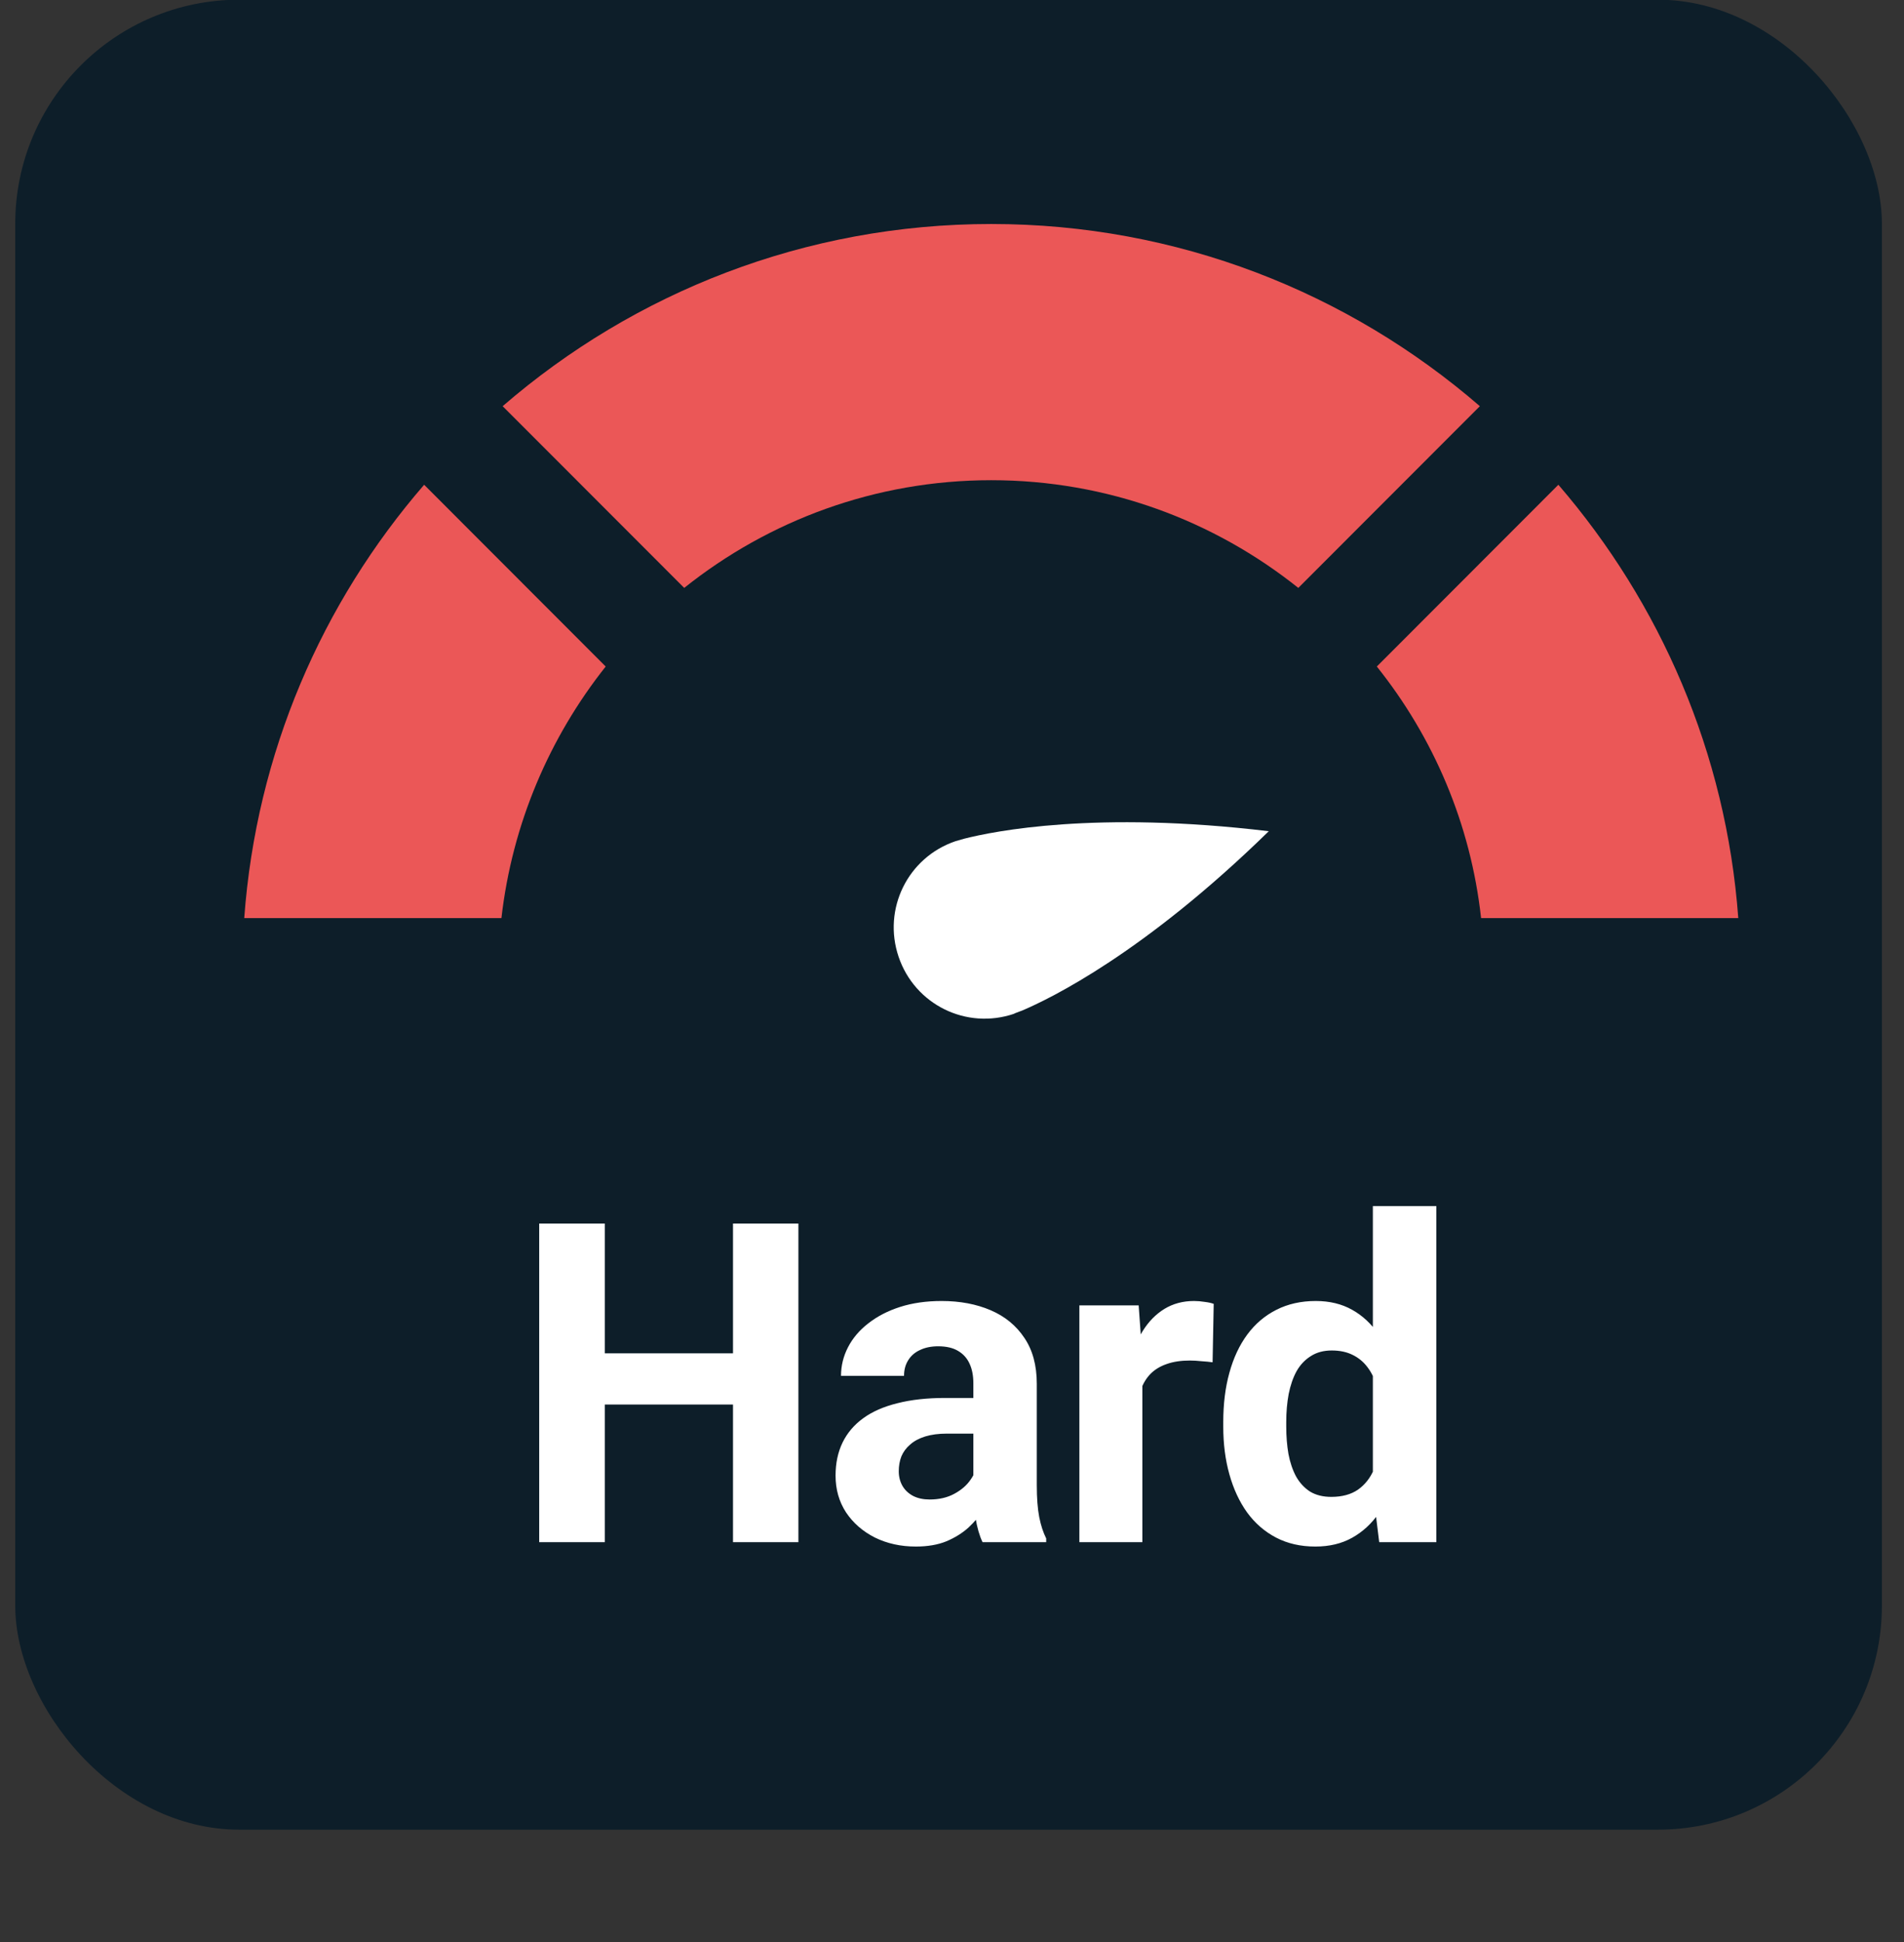 <svg width="51" height="52" viewBox="0 0 51 52" fill="none" xmlns="http://www.w3.org/2000/svg">
<rect x="0" y="0" width="51" height="52" fill="#333333" stroke="none"/>
<rect x="0.408" y="-0.008" width="50" height="49" rx="6" fill="#0D1E29"/>
<path d="M20.132 36.237L20.132 37.608L15.679 37.608L15.679 36.237L20.132 36.237ZM16.201 32.762L16.201 41.294L14.443 41.294L14.443 32.762L16.201 32.762ZM21.386 32.762L21.386 41.294L19.634 41.294L19.634 32.762L21.386 32.762ZM26.072 39.864L26.072 37.04C26.072 36.836 26.039 36.663 25.972 36.518C25.906 36.37 25.802 36.254 25.662 36.172C25.525 36.09 25.347 36.049 25.129 36.049C24.941 36.049 24.779 36.083 24.642 36.149C24.506 36.211 24.4 36.303 24.326 36.424C24.252 36.541 24.215 36.68 24.215 36.84L22.527 36.84C22.527 36.571 22.59 36.315 22.715 36.073C22.84 35.831 23.021 35.618 23.259 35.434C23.498 35.247 23.781 35.1 24.109 34.995C24.441 34.889 24.812 34.836 25.222 34.836C25.715 34.836 26.152 34.919 26.535 35.083C26.918 35.247 27.218 35.493 27.437 35.821C27.66 36.149 27.771 36.559 27.771 37.051L27.771 39.764C27.771 40.112 27.793 40.397 27.836 40.62C27.879 40.838 27.941 41.03 28.023 41.194L28.023 41.294L26.318 41.294C26.236 41.122 26.174 40.907 26.131 40.649C26.091 40.387 26.072 40.126 26.072 39.864ZM26.295 37.432L26.306 38.387L25.363 38.387C25.14 38.387 24.947 38.413 24.783 38.463C24.619 38.514 24.484 38.586 24.379 38.68C24.273 38.77 24.195 38.876 24.144 38.997C24.097 39.118 24.074 39.251 24.074 39.395C24.074 39.54 24.107 39.67 24.174 39.788C24.24 39.901 24.336 39.991 24.461 40.057C24.586 40.12 24.732 40.151 24.9 40.151C25.154 40.151 25.375 40.1 25.562 39.998C25.75 39.897 25.894 39.772 25.996 39.623C26.101 39.475 26.156 39.334 26.16 39.202L26.605 39.916C26.543 40.077 26.457 40.243 26.347 40.415C26.242 40.586 26.107 40.748 25.943 40.901C25.779 41.049 25.582 41.172 25.351 41.27C25.121 41.364 24.847 41.411 24.531 41.411C24.129 41.411 23.763 41.331 23.435 41.17C23.111 41.006 22.853 40.782 22.662 40.497C22.474 40.208 22.381 39.879 22.381 39.512C22.381 39.18 22.443 38.885 22.568 38.627C22.693 38.37 22.877 38.153 23.119 37.977C23.365 37.797 23.672 37.663 24.039 37.573C24.406 37.479 24.832 37.432 25.316 37.432L26.295 37.432ZM30.599 36.336L30.599 41.294L28.912 41.294L28.912 34.954L30.5 34.954L30.599 36.336ZM32.51 34.913L32.48 36.477C32.398 36.465 32.299 36.456 32.181 36.448C32.068 36.436 31.965 36.43 31.871 36.43C31.633 36.43 31.426 36.461 31.25 36.524C31.078 36.583 30.933 36.67 30.816 36.788C30.703 36.905 30.617 37.047 30.558 37.215C30.504 37.383 30.473 37.575 30.465 37.79L30.125 37.684C30.125 37.274 30.166 36.897 30.248 36.553C30.33 36.206 30.449 35.903 30.605 35.645C30.765 35.387 30.961 35.188 31.191 35.047C31.422 34.907 31.685 34.836 31.982 34.836C32.076 34.836 32.172 34.844 32.269 34.86C32.367 34.872 32.447 34.889 32.51 34.913ZM36.773 39.911L36.773 32.294L38.473 32.294L38.473 41.294L36.943 41.294L36.773 39.911ZM32.766 38.2L32.766 38.077C32.766 37.592 32.82 37.153 32.93 36.758C33.039 36.36 33.199 36.018 33.41 35.733C33.621 35.448 33.881 35.227 34.19 35.071C34.498 34.915 34.85 34.836 35.244 34.836C35.615 34.836 35.94 34.915 36.217 35.071C36.498 35.227 36.736 35.45 36.932 35.739C37.131 36.024 37.291 36.362 37.412 36.752C37.533 37.139 37.621 37.563 37.676 38.024L37.676 38.294C37.621 38.735 37.533 39.145 37.412 39.524C37.291 39.903 37.131 40.235 36.932 40.52C36.736 40.801 36.498 41.02 36.217 41.176C35.936 41.333 35.608 41.411 35.233 41.411C34.838 41.411 34.486 41.331 34.178 41.17C33.873 41.01 33.615 40.786 33.404 40.497C33.197 40.208 33.039 39.868 32.93 39.477C32.82 39.086 32.766 38.661 32.766 38.2ZM34.453 38.077L34.453 38.2C34.453 38.461 34.473 38.706 34.512 38.932C34.555 39.159 34.623 39.36 34.717 39.536C34.815 39.708 34.94 39.842 35.092 39.94C35.248 40.034 35.438 40.081 35.66 40.081C35.949 40.081 36.188 40.016 36.375 39.887C36.563 39.754 36.705 39.573 36.803 39.342C36.904 39.112 36.963 38.846 36.979 38.545L36.979 37.778C36.967 37.532 36.932 37.311 36.873 37.116C36.818 36.916 36.736 36.747 36.627 36.606C36.522 36.465 36.389 36.356 36.229 36.278C36.072 36.2 35.887 36.161 35.672 36.161C35.453 36.161 35.266 36.211 35.109 36.313C34.953 36.411 34.826 36.545 34.729 36.717C34.635 36.889 34.565 37.092 34.518 37.327C34.475 37.557 34.453 37.807 34.453 38.077Z" fill="white"/>
<path d="M18.327 15.742C20.587 13.938 23.447 12.858 26.551 12.858C29.656 12.858 32.516 13.938 34.776 15.742L39.639 10.876C36.122 7.835 31.548 5.998 26.551 5.998C21.555 5.998 16.981 7.835 13.464 10.876L18.327 15.742Z" fill="#EB5757"/>
<path d="M41.742 12.98L36.879 17.847C38.393 19.74 39.394 22.056 39.672 24.584L46.561 24.584C46.238 20.163 44.469 16.143 41.742 12.98Z" fill="#EB5757"/>
<path d="M6.542 24.584L13.431 24.584C13.72 22.056 14.722 19.74 16.224 17.847L11.361 12.98C8.623 16.143 6.865 20.163 6.542 24.584Z" fill="#EB5757"/>
<path d="M27.386 27.056C28.143 26.733 30.647 25.52 33.985 22.257C29.345 21.7 26.618 22.257 25.828 22.457C25.672 22.502 25.594 22.524 25.594 22.524C24.315 22.958 23.636 24.339 24.07 25.62C24.504 26.901 25.884 27.58 27.163 27.145C27.152 27.145 27.23 27.112 27.386 27.056Z" fill="white"/>
</svg>
